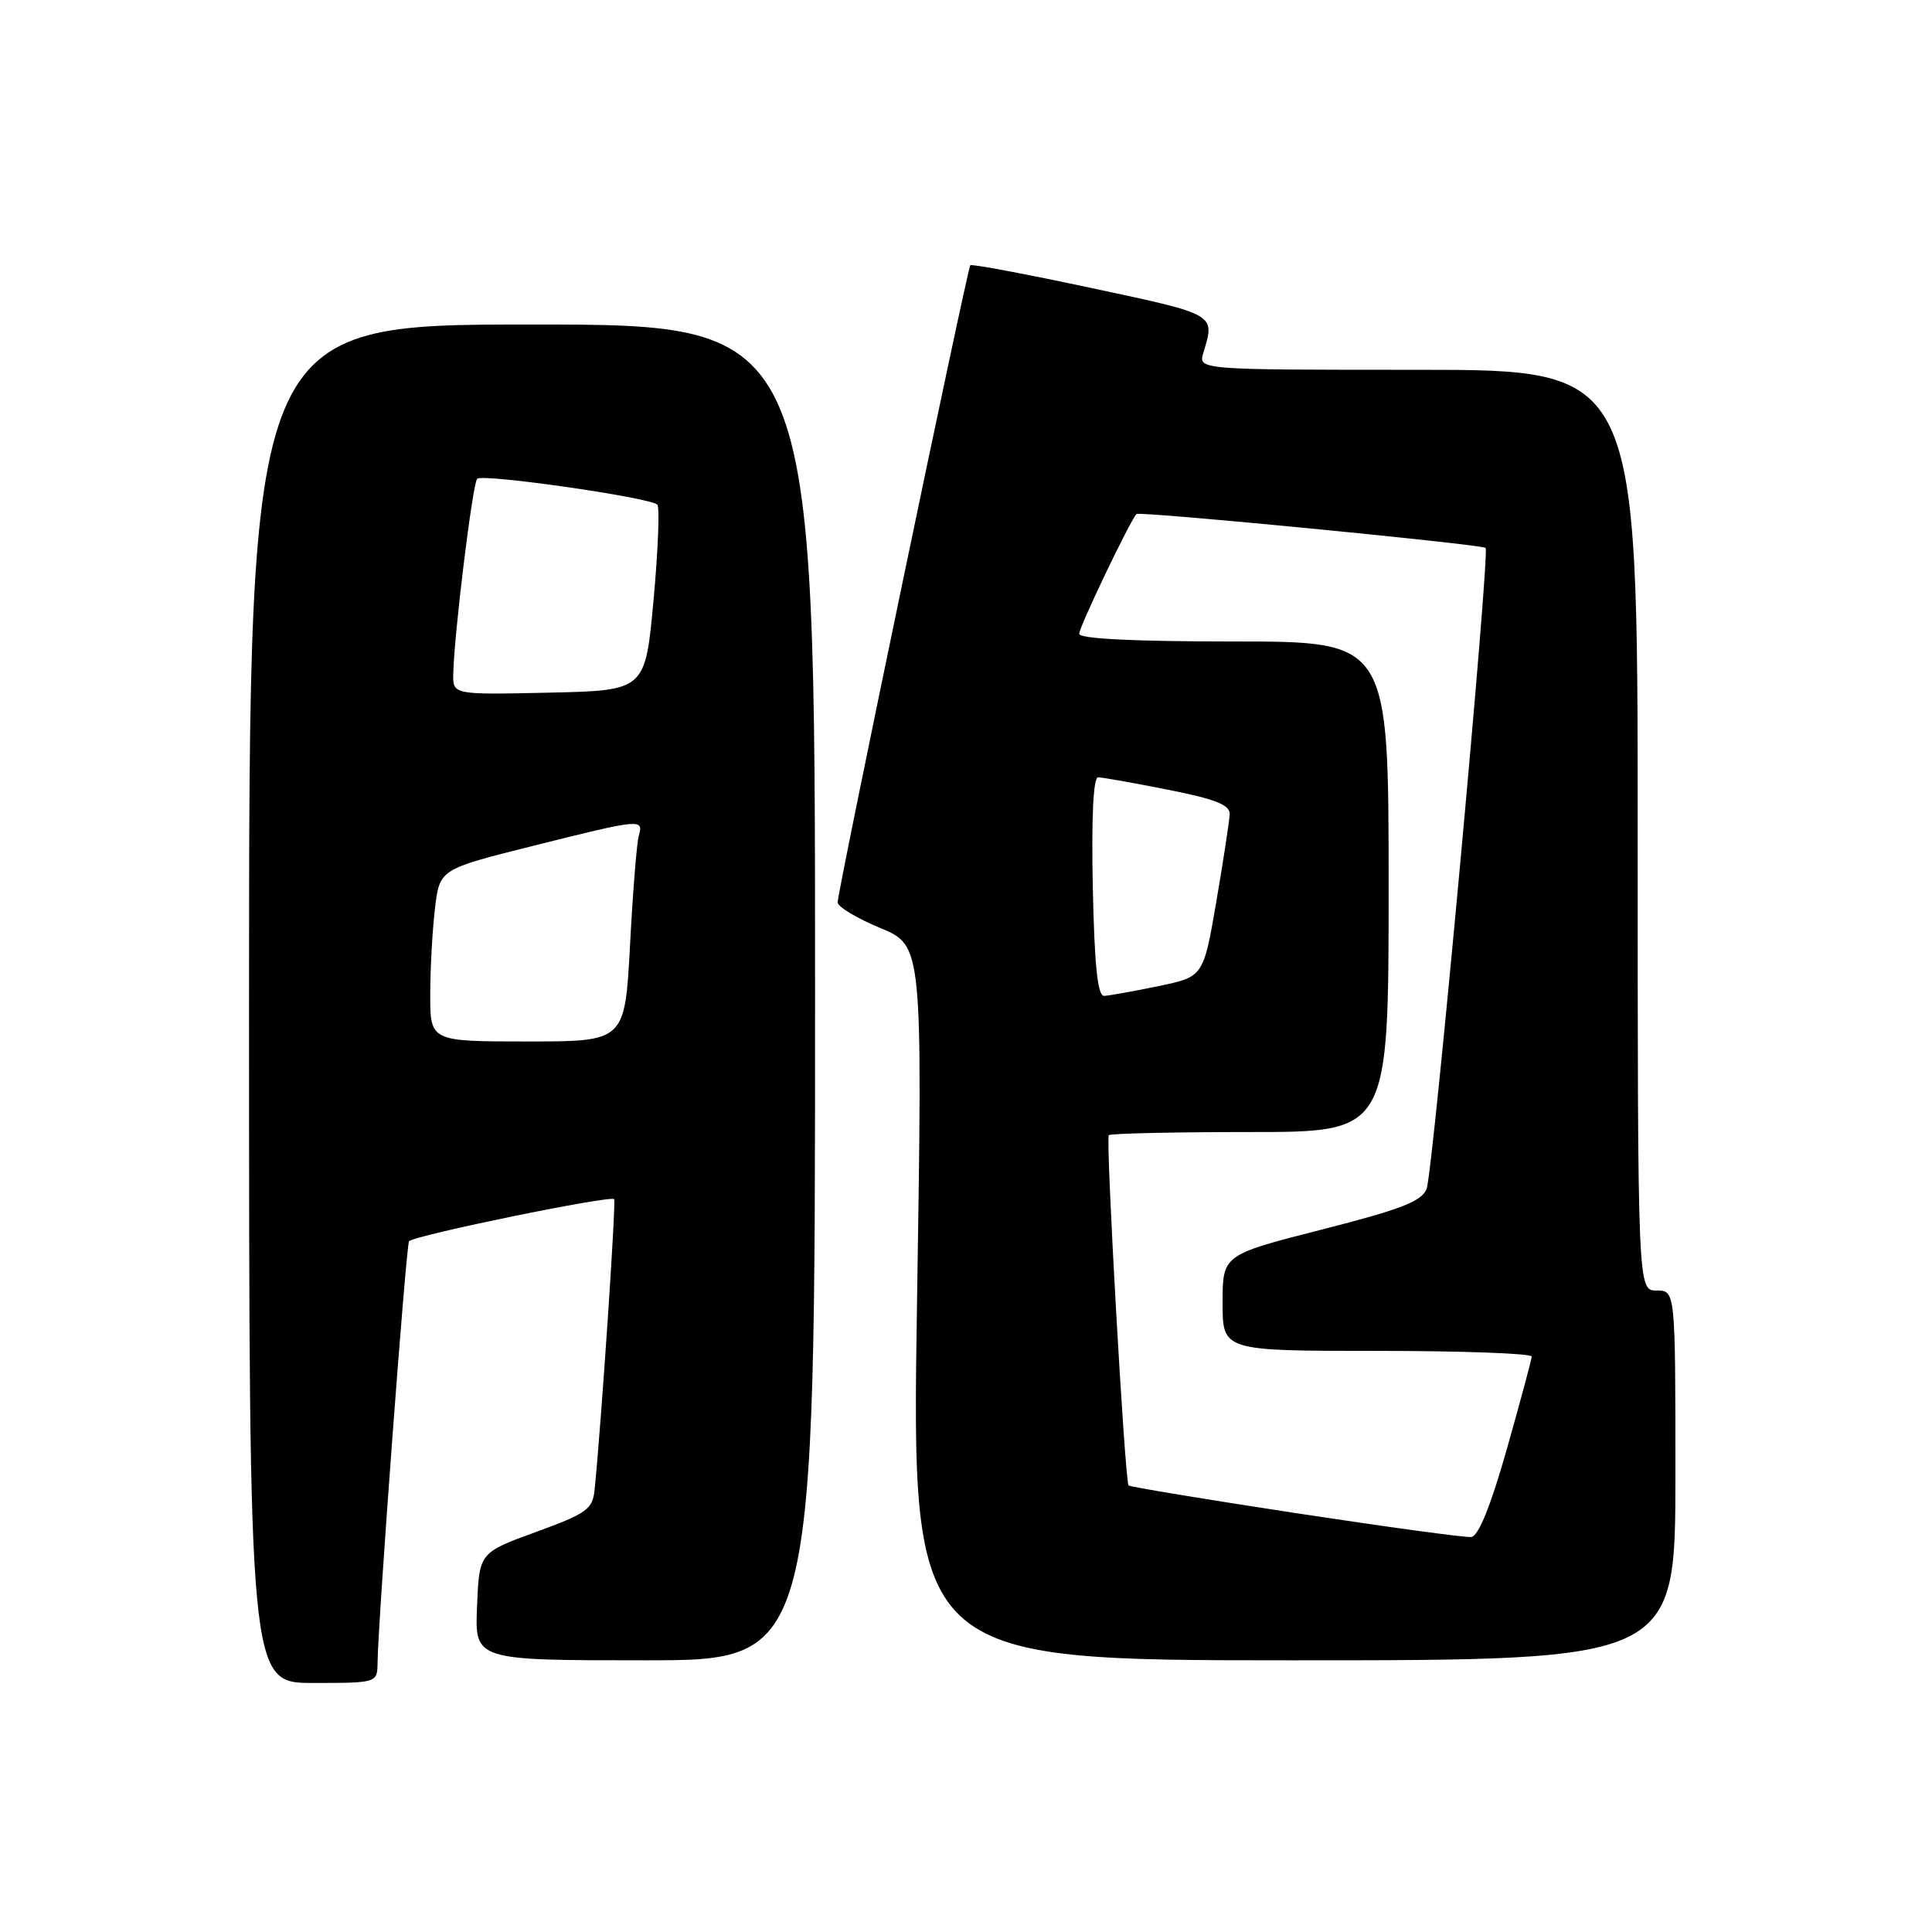 <?xml version="1.0" encoding="UTF-8" standalone="no"?>
<!DOCTYPE svg PUBLIC "-//W3C//DTD SVG 1.1//EN" "http://www.w3.org/Graphics/SVG/1.1/DTD/svg11.dtd" >
<svg xmlns="http://www.w3.org/2000/svg" xmlns:xlink="http://www.w3.org/1999/xlink" version="1.1" viewBox="0 0 256 256">
 <g >
 <path fill="currentColor"
d=" M 50.03 220.25 C 50.11 214.55 53.82 164.85 54.20 164.47 C 55.01 163.66 81.08 158.32 81.38 158.90 C 81.64 159.41 79.68 188.53 78.79 197.38 C 78.53 199.99 77.78 200.53 71.00 203.00 C 63.50 205.74 63.50 205.74 63.21 212.87 C 62.91 220.00 62.91 220.00 85.46 220.00 C 108.00 220.00 108.00 220.00 108.00 131.50 C 108.00 43.00 108.00 43.00 70.50 43.00 C 33.00 43.00 33.00 43.00 33.00 133.00 C 33.00 223.00 33.00 223.00 41.50 223.00 C 50.00 223.00 50.00 223.00 50.03 220.25 Z  M 222.00 195.50 C 222.00 171.00 222.00 171.00 219.50 171.00 C 217.00 171.00 217.00 171.00 217.00 110.00 C 217.00 49.00 217.00 49.00 187.88 49.00 C 158.77 49.00 158.77 49.00 159.45 46.75 C 161.01 41.58 161.27 41.72 144.69 38.18 C 135.99 36.32 128.73 34.95 128.57 35.15 C 128.17 35.61 110.98 118.16 110.99 119.57 C 111.00 120.15 113.53 121.68 116.63 122.96 C 122.25 125.30 122.25 125.30 121.51 172.65 C 120.77 220.00 120.77 220.00 171.39 220.00 C 222.00 220.00 222.00 220.00 222.00 195.50 Z  M 57.01 131.75 C 57.01 128.31 57.30 123.18 57.64 120.34 C 58.26 115.18 58.26 115.18 70.60 112.09 C 85.02 108.48 85.29 108.46 84.64 110.75 C 84.37 111.71 83.85 118.24 83.48 125.25 C 82.80 138.00 82.80 138.00 69.90 138.00 C 57.00 138.00 57.00 138.00 57.01 131.75 Z  M 60.06 89.28 C 60.17 84.03 62.62 64.04 63.23 63.44 C 63.94 62.73 86.21 65.93 87.10 66.87 C 87.43 67.22 87.20 72.90 86.60 79.50 C 85.50 91.50 85.50 91.50 72.75 91.78 C 60.00 92.06 60.00 92.06 60.06 89.28 Z  M 171.66 200.49 C 159.65 198.66 149.70 197.01 149.54 196.83 C 149.05 196.25 146.48 150.85 146.92 150.42 C 147.15 150.19 155.58 150.00 165.67 150.00 C 184.00 150.00 184.00 150.00 184.00 117.50 C 184.00 85.00 184.00 85.00 163.50 85.00 C 150.17 85.00 143.00 84.64 143.00 83.98 C 143.00 83.07 149.68 69.11 150.59 68.11 C 150.95 67.71 196.20 72.11 196.85 72.60 C 197.45 73.06 189.88 155.40 189.03 157.54 C 188.39 159.18 185.61 160.26 175.11 162.93 C 162.00 166.28 162.00 166.28 162.00 172.64 C 162.00 179.00 162.00 179.00 182.50 179.00 C 193.78 179.00 202.98 179.34 202.96 179.75 C 202.94 180.16 201.46 185.67 199.67 191.99 C 197.52 199.57 195.91 203.55 194.95 203.66 C 194.15 203.75 183.67 202.32 171.66 200.49 Z  M 144.80 117.50 C 144.61 108.30 144.87 103.00 145.50 103.00 C 146.05 103.00 150.21 103.74 154.75 104.64 C 161.06 105.89 162.99 106.65 162.94 107.89 C 162.90 108.77 162.11 113.98 161.17 119.46 C 159.46 129.43 159.46 129.43 153.48 130.67 C 150.19 131.35 146.96 131.93 146.30 131.96 C 145.44 131.99 145.02 127.96 144.80 117.50 Z "/>
</g>
</svg>